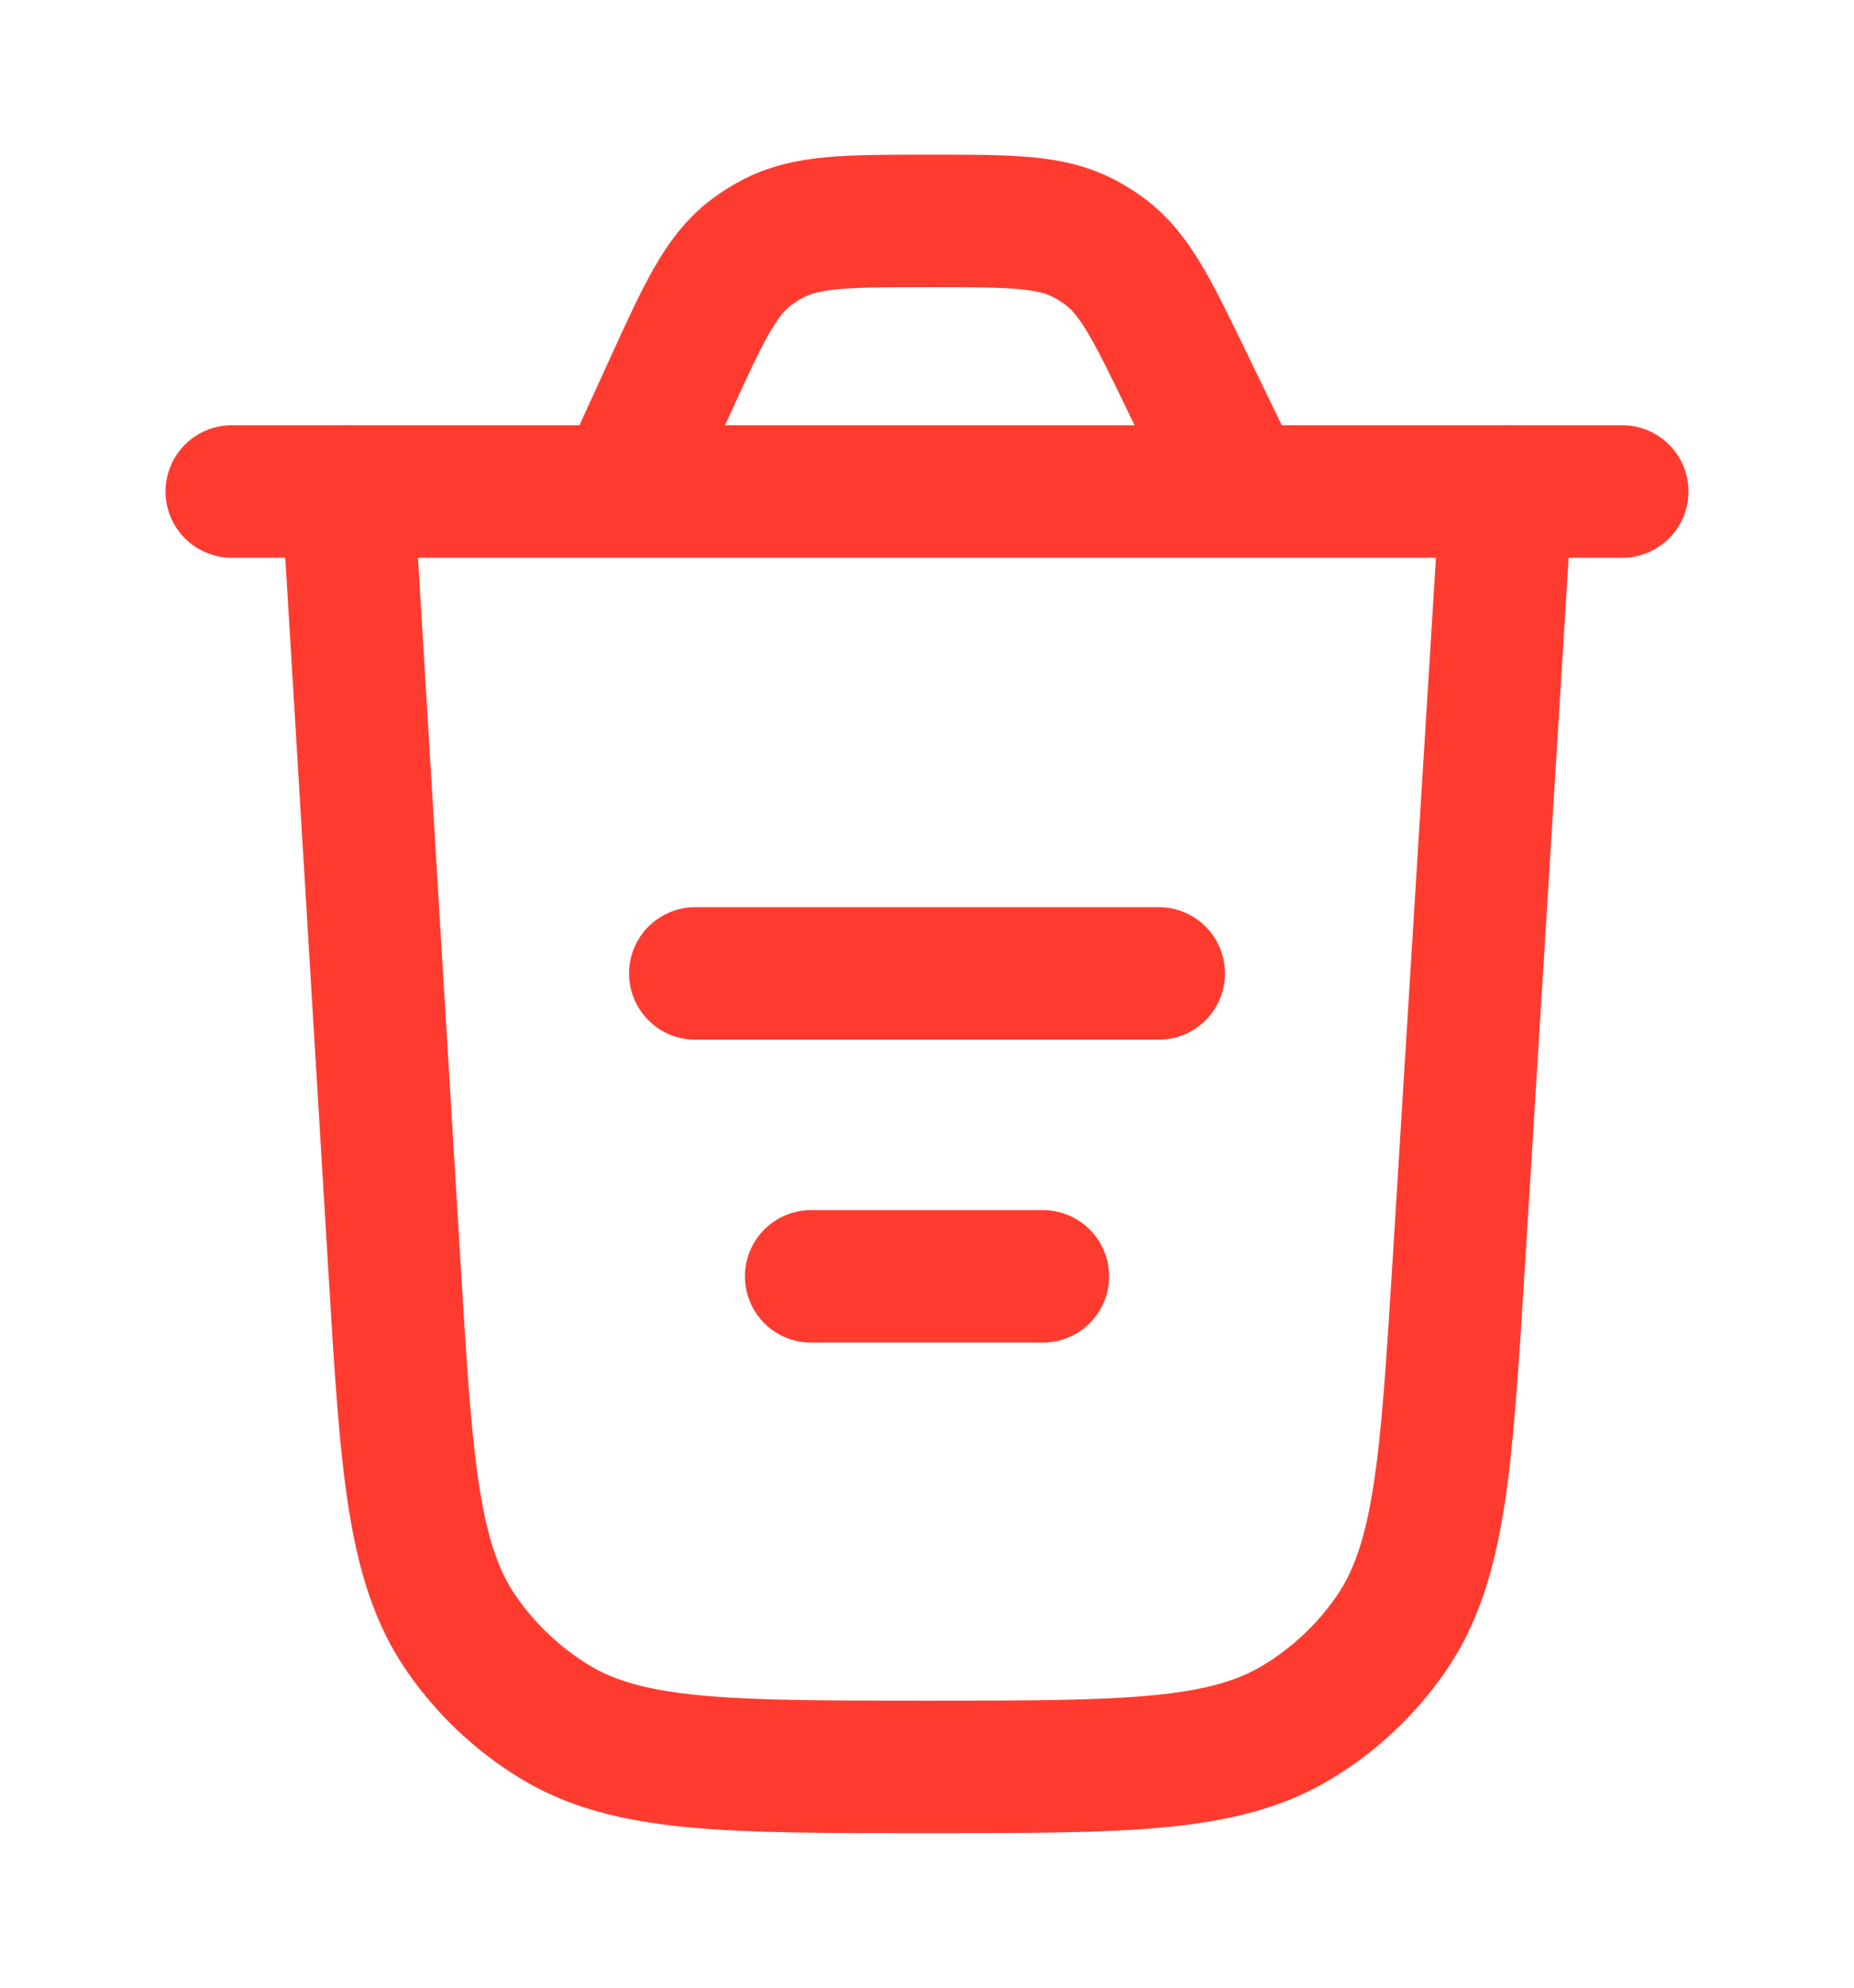 <svg width="14" height="15" viewBox="0 0 14 15" fill="none" xmlns="http://www.w3.org/2000/svg">
<path d="M11.375 3.709L11.014 9.557C10.921 11.051 10.875 11.798 10.5 12.335C10.315 12.601 10.077 12.825 9.8 12.993C9.241 13.334 8.493 13.334 6.996 13.334C5.497 13.334 4.747 13.334 4.188 12.993C3.911 12.824 3.673 12.6 3.488 12.334C3.113 11.796 3.068 11.047 2.978 9.551L2.625 3.709" stroke="#FF3B30" stroke-linecap="round"/>
<path d="M5.25 7.346H8.75" stroke="#FF3B30" stroke-linecap="round"/>
<path d="M6.125 9.632H7.875" stroke="#FF3B30" stroke-linecap="round"/>
<path d="M1.75 3.709H12.25M9.366 3.709L8.967 2.887C8.703 2.341 8.571 2.069 8.343 1.898C8.292 1.861 8.238 1.827 8.182 1.798C7.93 1.667 7.626 1.667 7.02 1.667C6.398 1.667 6.088 1.667 5.831 1.804C5.774 1.834 5.719 1.869 5.668 1.908C5.438 2.085 5.309 2.368 5.051 2.934L4.697 3.709" stroke="#FF3B30" stroke-linecap="round"/>
</svg>
